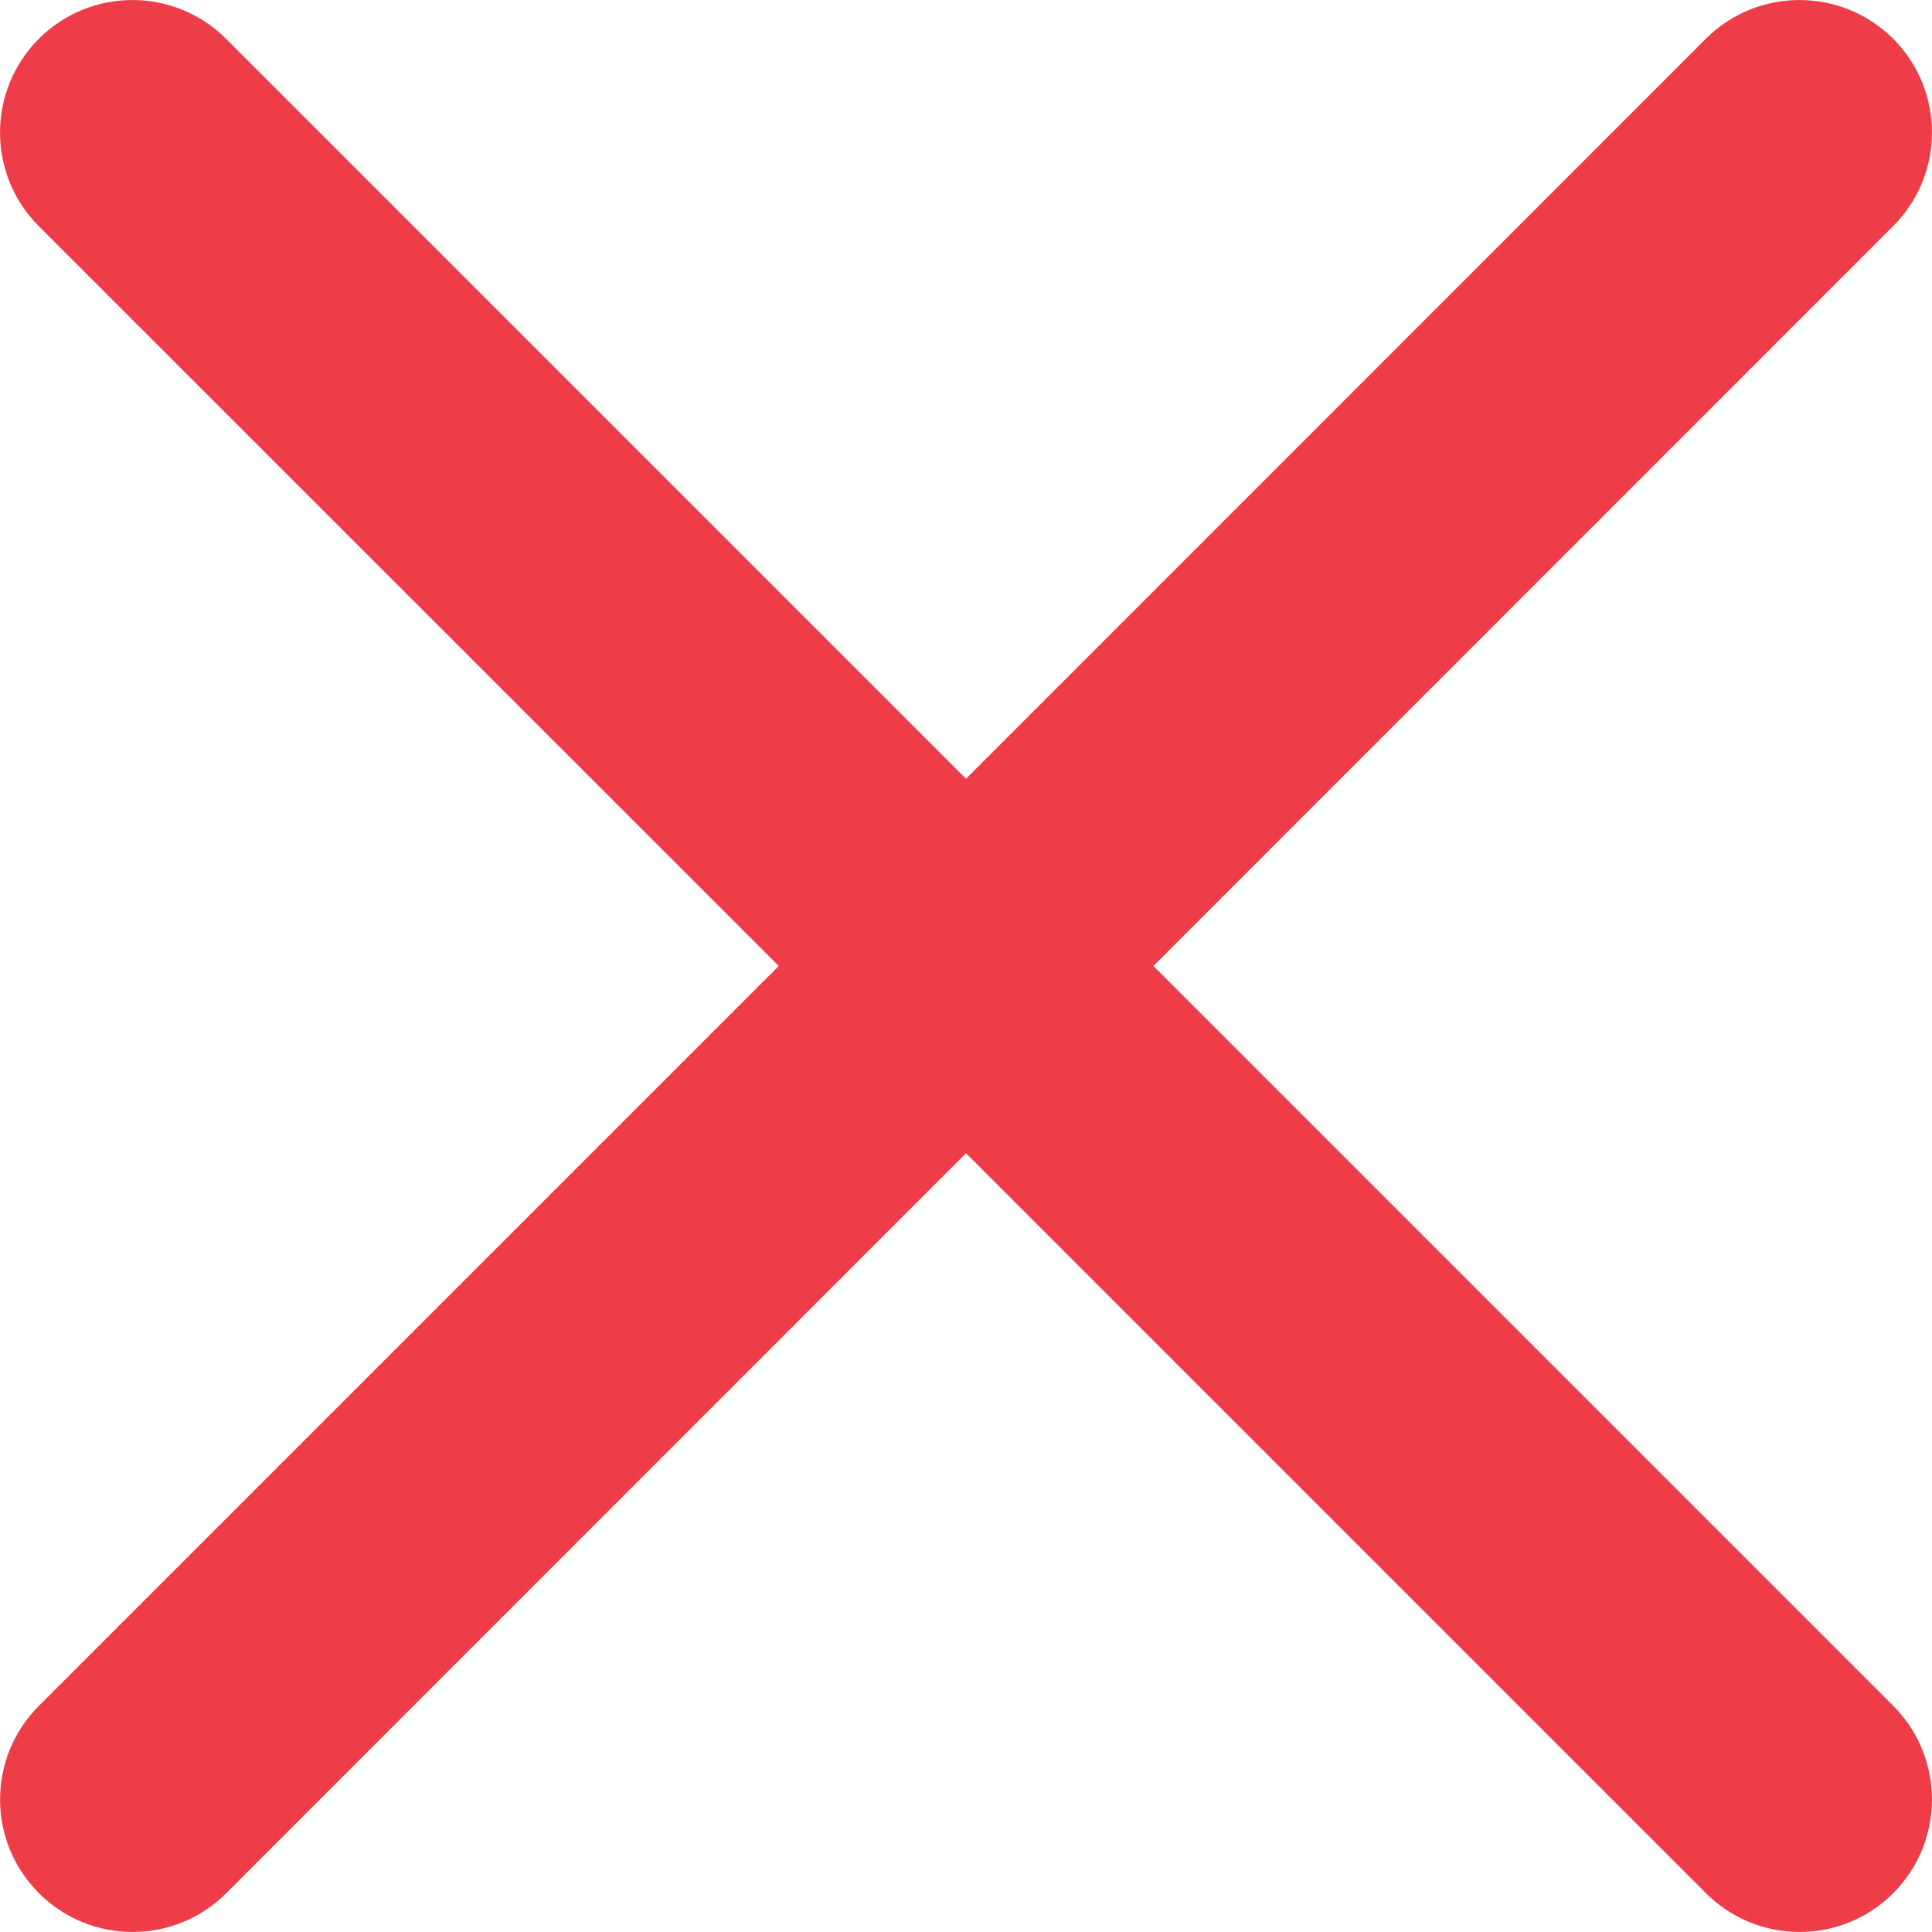 <svg width="12" height="12" viewBox="0 0 12 12" fill="none" xmlns="http://www.w3.org/2000/svg">
<path fill-rule="evenodd" clip-rule="evenodd" d="M0.241 10.596C-0.08 10.917 -0.08 11.438 0.242 11.759C0.563 12.08 1.084 12.08 1.405 11.759L6 7.163L10.596 11.759C10.917 12.08 11.438 12.08 11.759 11.759C12.08 11.437 12.08 10.916 11.759 10.595L7.164 6L11.759 1.404C12.08 1.083 12.08 0.562 11.759 0.241C11.437 -0.08 10.916 -0.08 10.595 0.241L6 4.837L1.404 0.241C1.083 -0.08 0.562 -0.08 0.241 0.241C-0.08 0.563 -0.08 1.084 0.241 1.405L4.837 6L0.241 10.596Z" fill="#EE3D48"/>
</svg>
